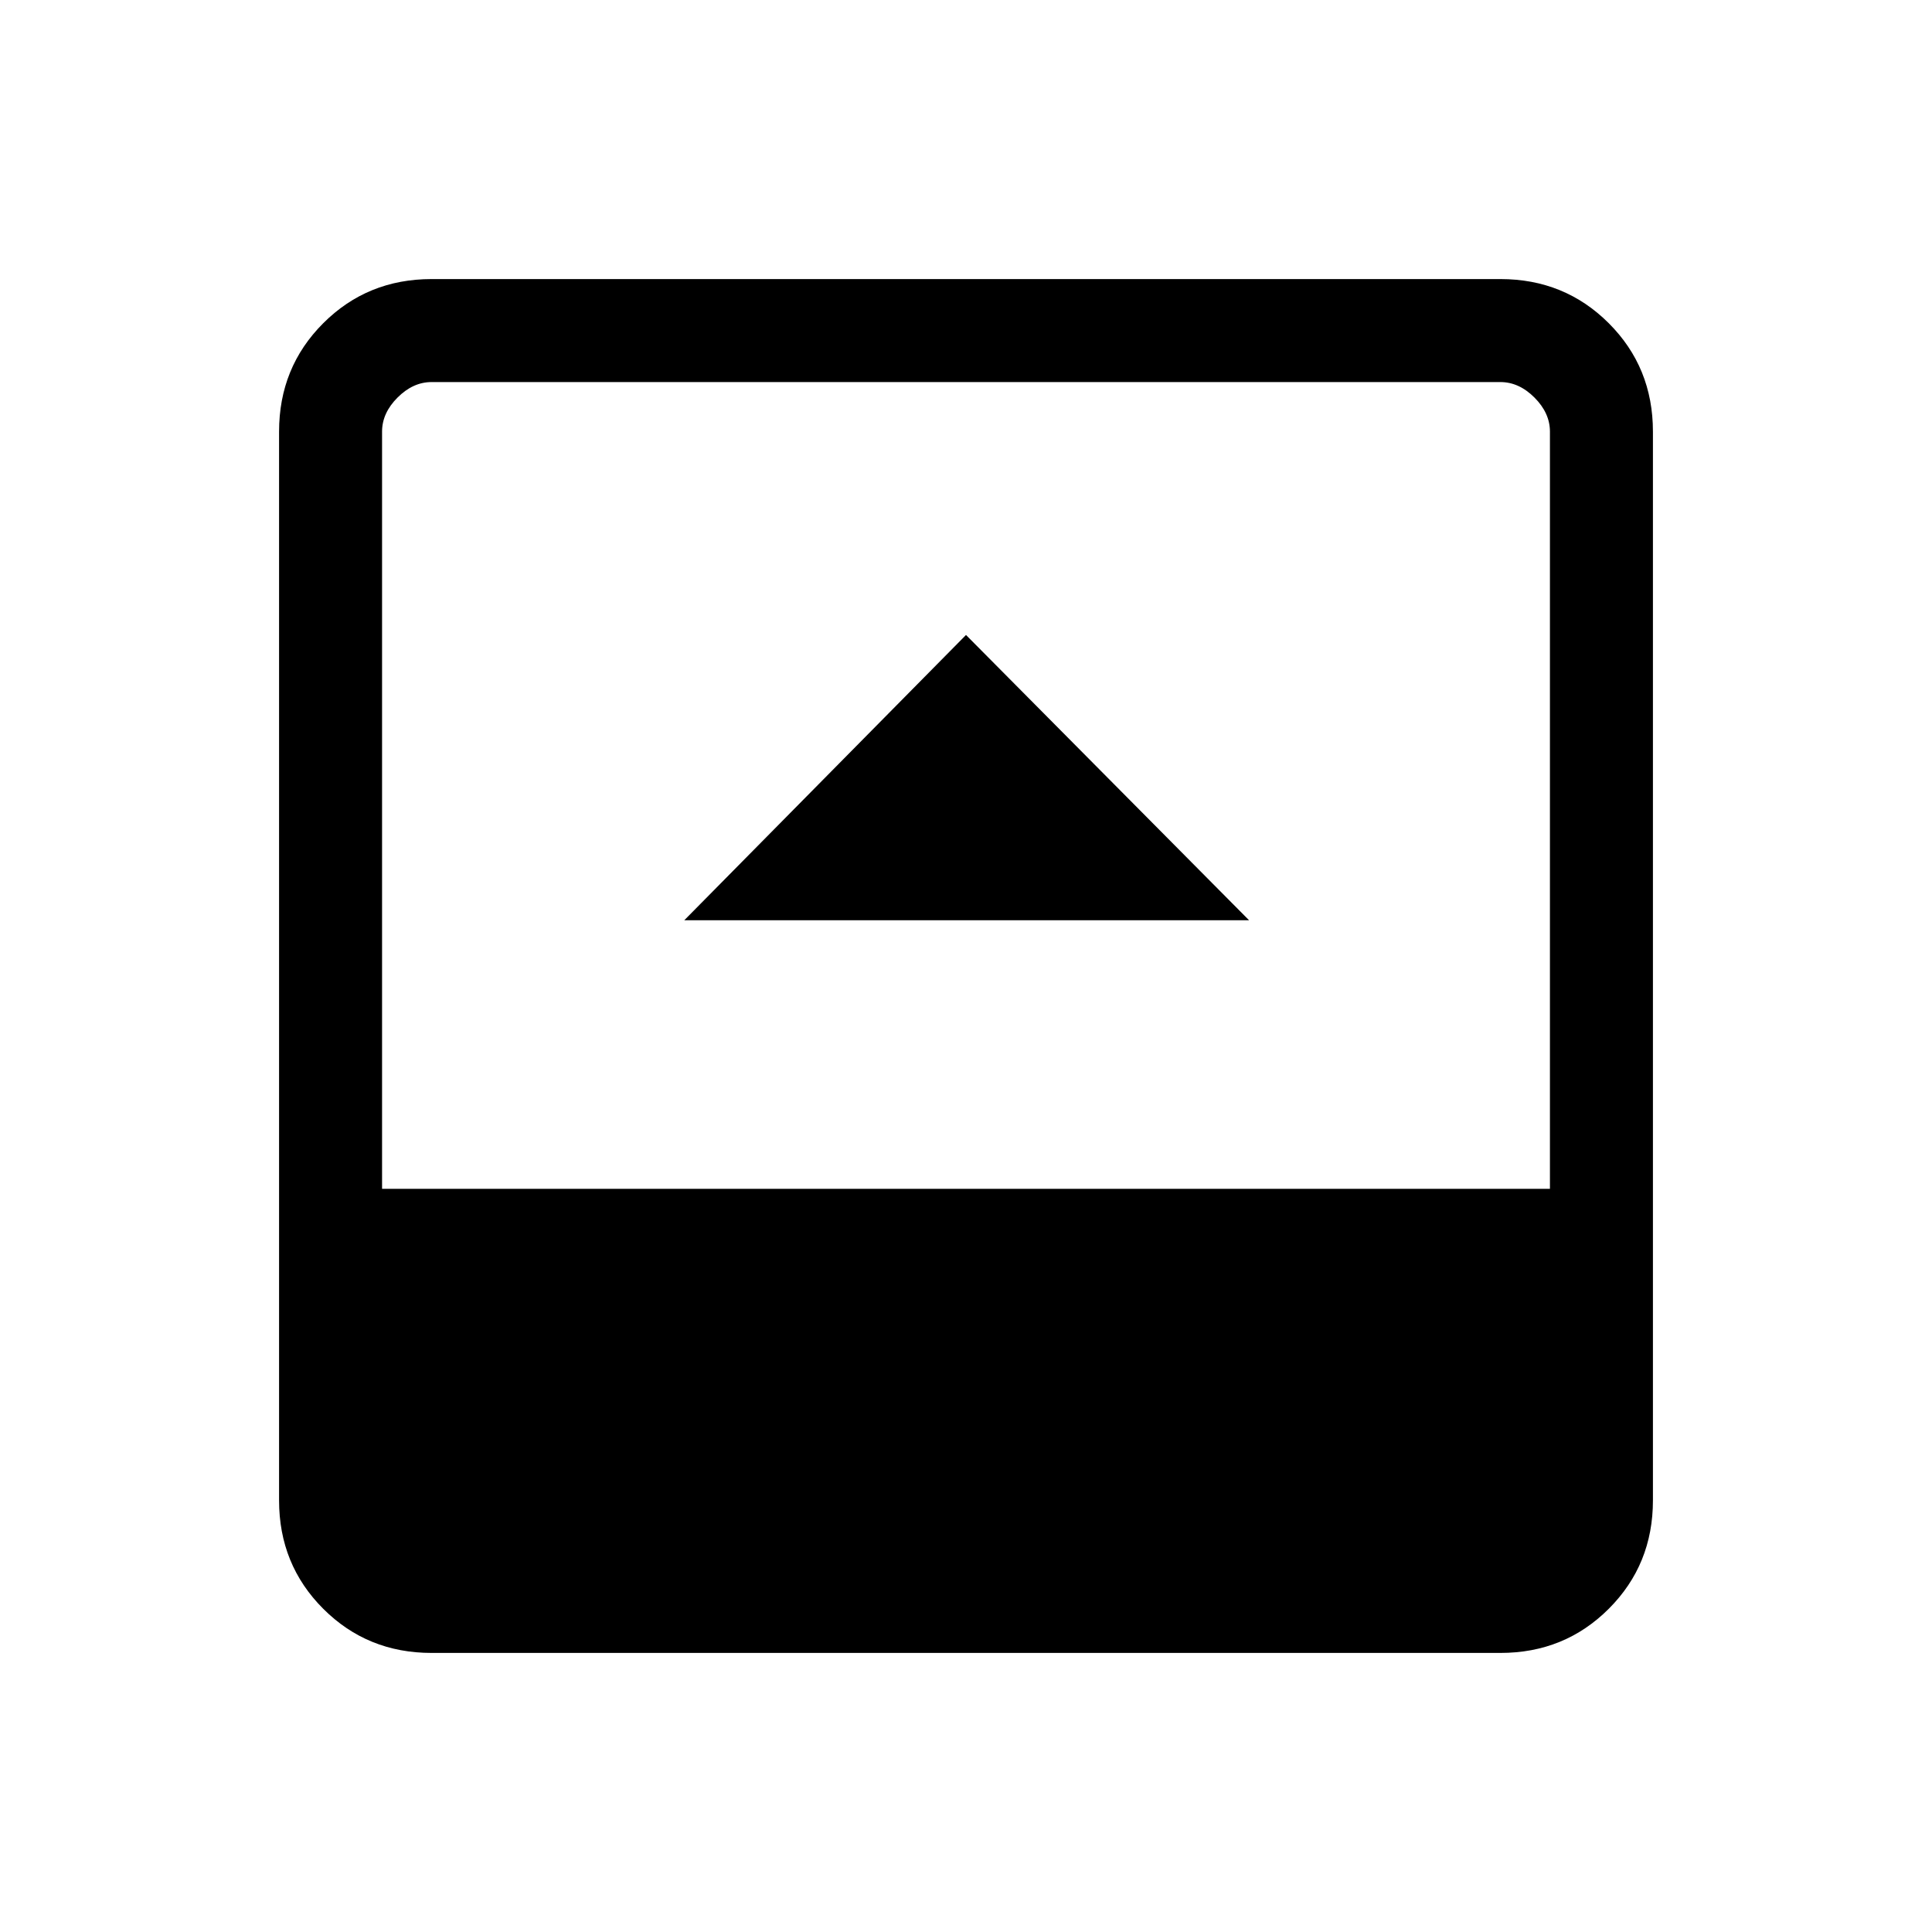 <svg xmlns="http://www.w3.org/2000/svg" height="40" viewBox="0 96 960 960" width="40"><path d="M340.026 553.256h280.615L480 411.513 340.026 553.256ZM214.461 917.333q-31.91 0-53.852-21.942-21.942-21.942-21.942-53.852V310.461q0-31.91 21.942-53.852 21.942-21.942 53.852-21.942h531.078q31.91 0 53.852 21.942 21.942 21.942 21.942 53.852v531.078q0 31.91-21.942 53.852-21.942 21.942-53.852 21.942H214.461Zm-24.615-230.615h580.308V310.461q0-9.23-7.692-16.923-7.693-7.692-16.923-7.692H214.461q-9.231 0-16.923 7.692-7.692 7.693-7.692 16.923v376.257Z"/></svg>